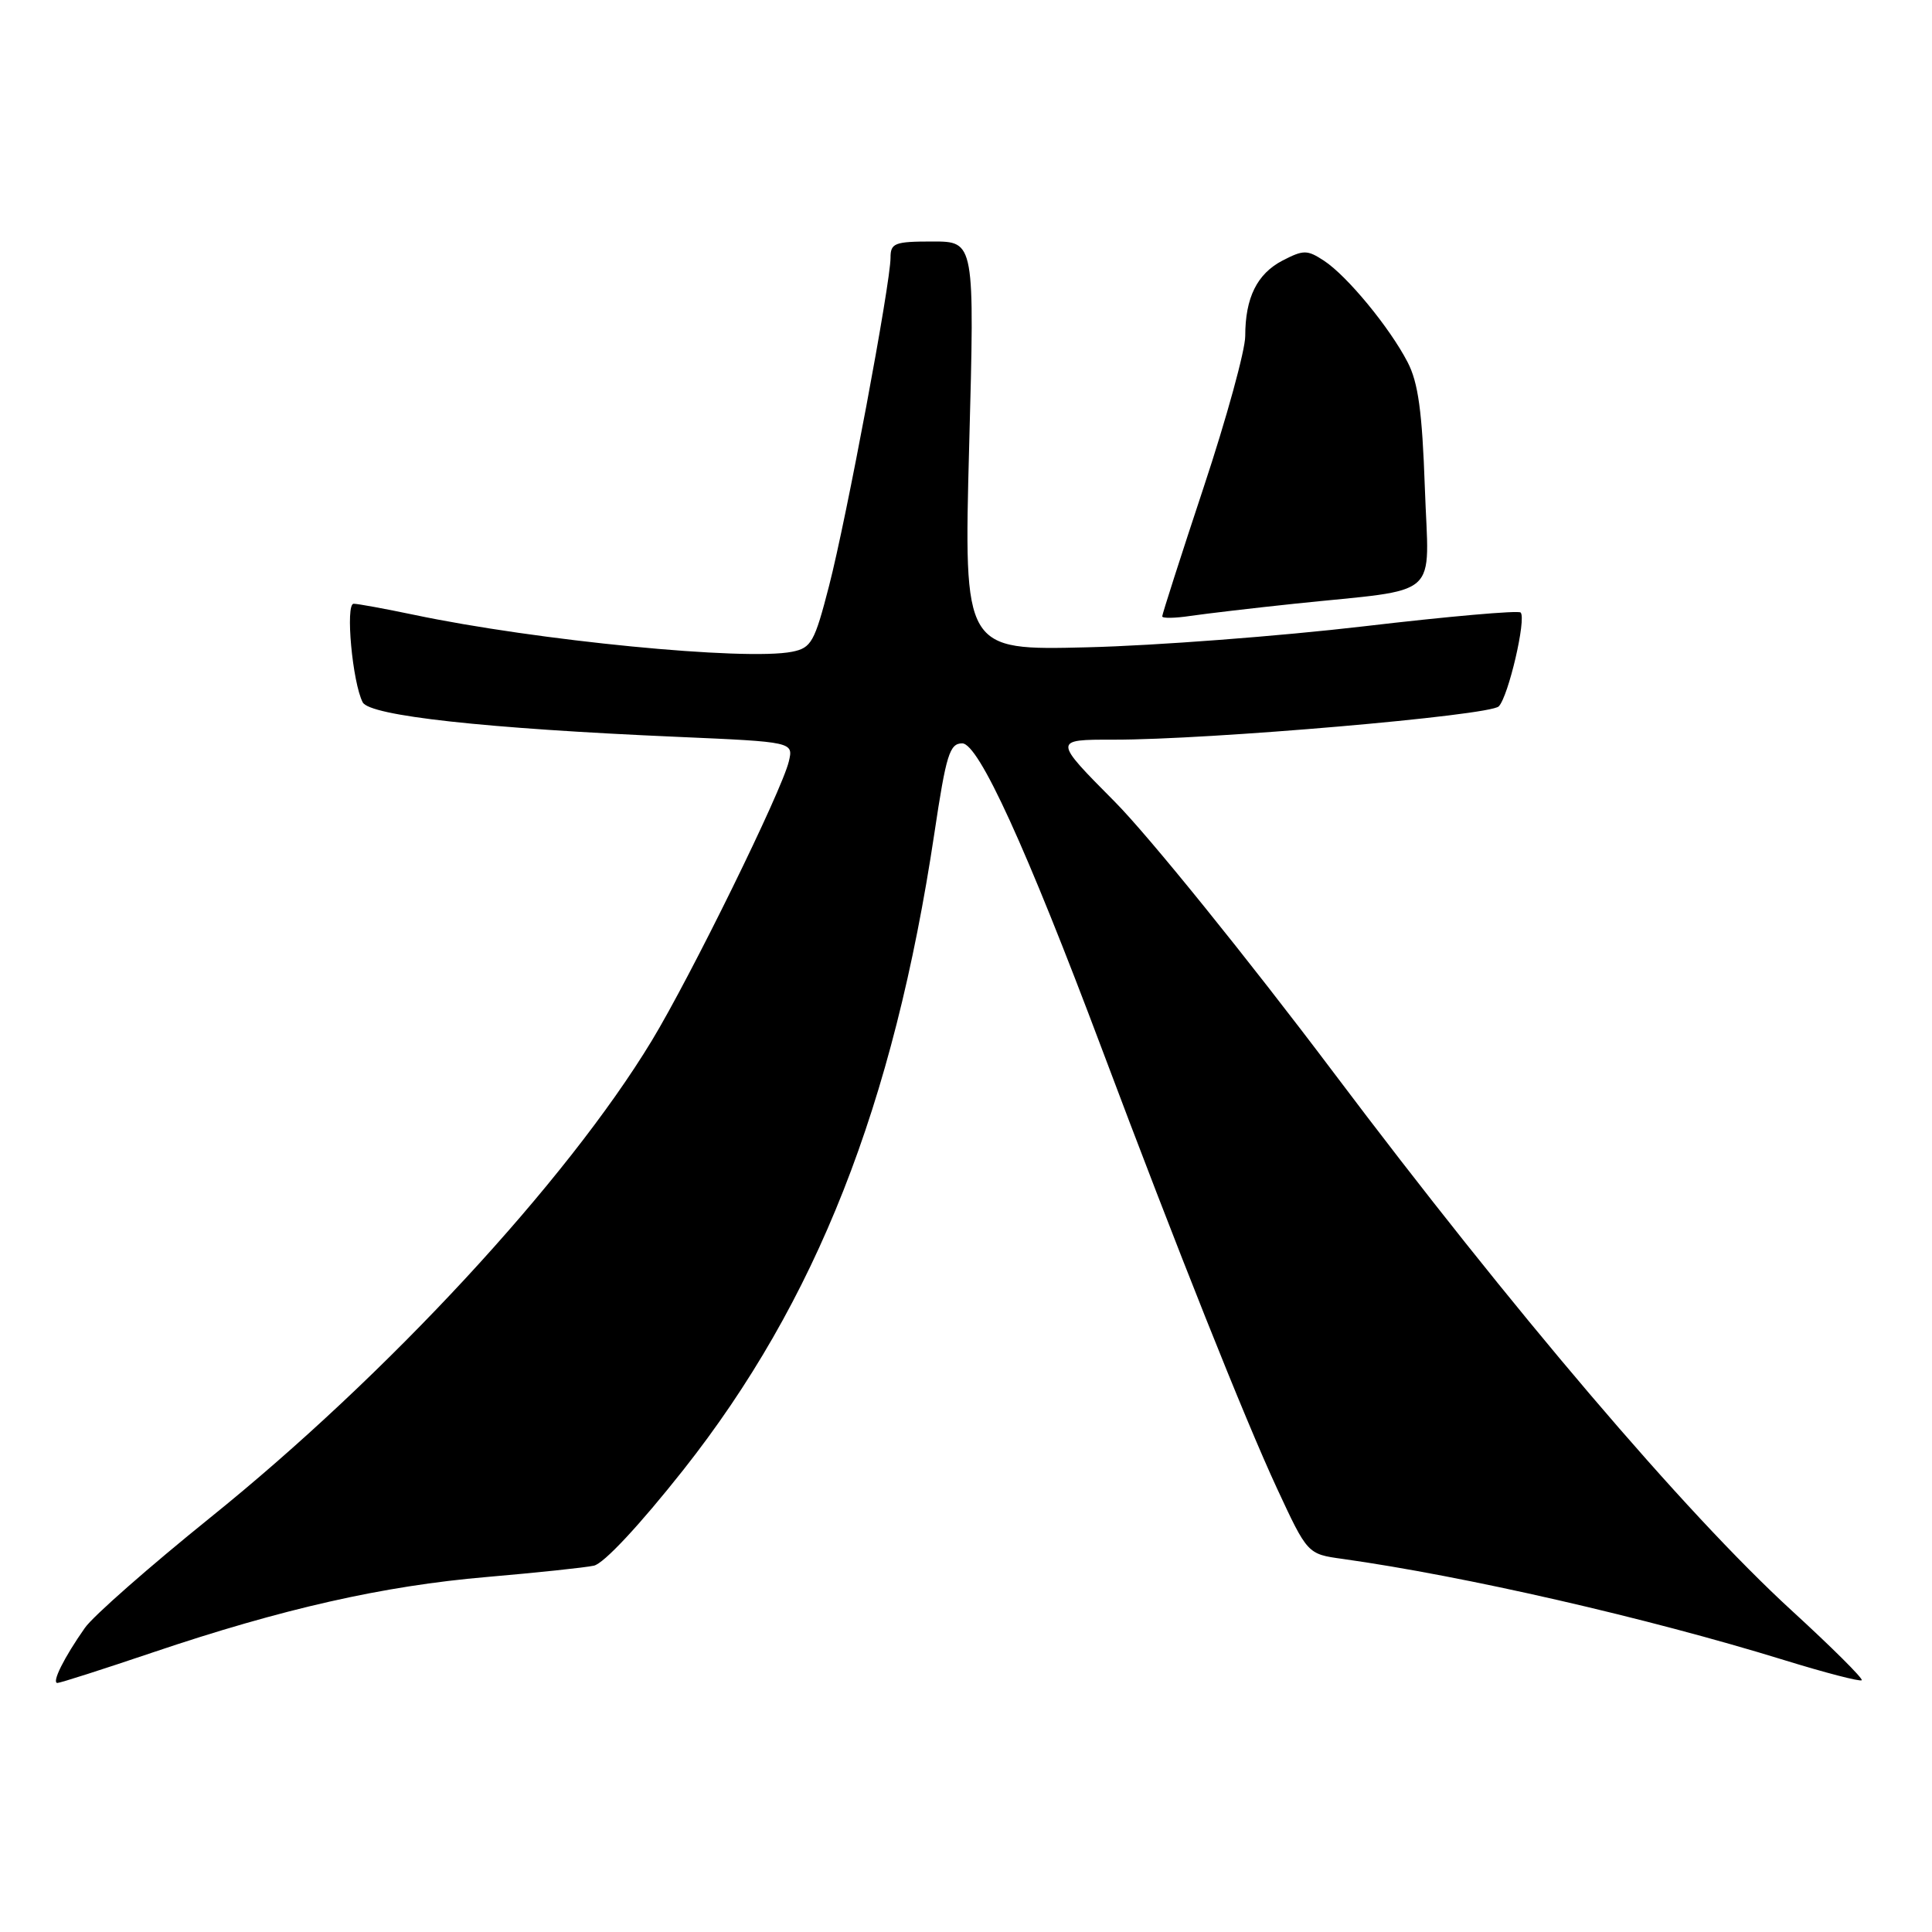 <?xml version="1.0" encoding="UTF-8" standalone="no"?>
<!DOCTYPE svg PUBLIC "-//W3C//DTD SVG 1.1//EN" "http://www.w3.org/Graphics/SVG/1.1/DTD/svg11.dtd" >
<svg xmlns="http://www.w3.org/2000/svg" xmlns:xlink="http://www.w3.org/1999/xlink" version="1.1" viewBox="0 0 256 256">
 <g >
 <path fill="currentColor"
d=" M 20.23 218.96 C 37.41 213.16 50.80 210.13 64.50 208.96 C 71.10 208.39 77.49 207.72 78.69 207.46 C 80.01 207.18 84.76 202.08 90.56 194.75 C 108.17 172.44 118.40 146.48 123.81 110.41 C 125.37 99.99 125.83 98.50 127.50 98.50 C 129.67 98.50 135.98 112.31 146.01 139.00 C 155.92 165.39 164.96 188.06 169.19 197.18 C 173.25 205.92 173.25 205.92 177.88 206.56 C 194.06 208.83 218.23 214.36 236.41 219.97 C 241.85 221.65 246.48 222.85 246.69 222.64 C 246.90 222.43 242.71 218.26 237.38 213.38 C 223.26 200.44 200.42 173.62 176.71 142.12 C 165.27 126.93 152.23 110.79 147.73 106.25 C 139.54 98.00 139.54 98.00 147.52 98.01 C 160.23 98.03 197.39 94.82 198.59 93.60 C 199.87 92.31 202.28 81.95 201.49 81.16 C 201.19 80.86 191.85 81.68 180.72 82.99 C 169.60 84.29 153.12 85.55 144.10 85.77 C 127.70 86.18 127.70 86.18 128.42 59.09 C 129.15 32.00 129.15 32.00 123.57 32.00 C 118.54 32.00 118.00 32.21 118.00 34.14 C 118.00 37.53 112.17 68.67 109.85 77.65 C 107.93 85.09 107.51 85.85 104.96 86.36 C 98.80 87.59 71.10 84.89 54.83 81.46 C 51.00 80.66 47.42 80.00 46.86 80.00 C 45.74 80.00 46.70 90.44 48.06 93.06 C 48.99 94.85 64.23 96.53 89.82 97.64 C 105.14 98.31 105.14 98.31 104.52 100.91 C 103.58 104.83 91.56 129.32 86.35 137.92 C 75.05 156.56 51.33 182.19 27.85 201.10 C 19.80 207.59 12.32 214.16 11.25 215.70 C 8.48 219.64 6.81 223.00 7.61 223.00 C 7.98 223.00 13.66 221.18 20.23 218.96 Z  M 171.50 80.00 C 191.28 77.92 189.32 79.66 188.80 64.64 C 188.45 54.56 187.92 50.69 186.52 48.00 C 184.13 43.38 178.50 36.56 175.44 34.55 C 173.21 33.09 172.73 33.09 169.95 34.52 C 166.57 36.28 165.00 39.44 165.00 44.53 C 165.00 46.40 162.53 55.41 159.50 64.54 C 156.47 73.68 154.00 81.39 154.00 81.67 C 154.00 81.95 155.69 81.92 157.75 81.61 C 159.81 81.31 166.00 80.58 171.50 80.00 Z "/>
</g>
</svg>
